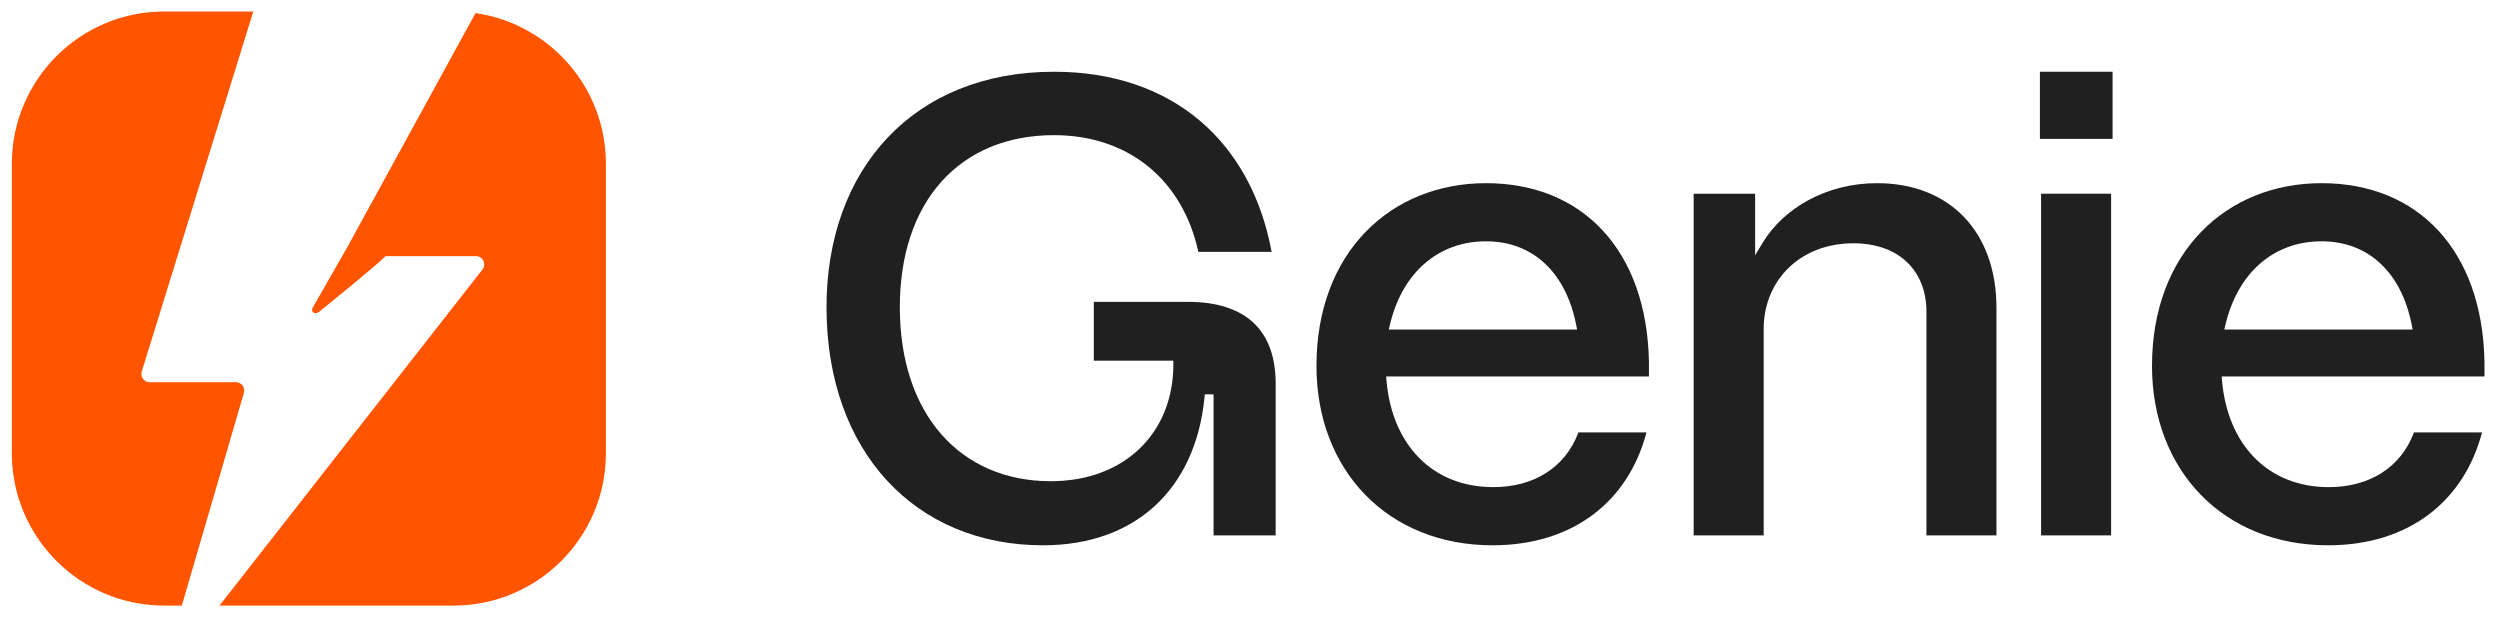 <svg width="101" height="25" viewBox="0 0 101 25" fill="none" xmlns="http://www.w3.org/2000/svg">
<path d="M49.028 15.93H48.675L48.661 16.071C48.478 17.905 47.785 19.392 46.676 20.42C45.568 21.448 44.029 22.03 42.131 22.03C39.561 22.03 37.38 21.087 35.84 19.42C34.3 17.752 33.391 15.348 33.391 12.411C33.391 9.62 34.272 7.243 35.855 5.566C37.437 3.889 39.732 2.898 42.584 2.898C44.976 2.898 46.983 3.607 48.489 4.888C49.956 6.136 50.958 7.934 51.374 10.175H48.413C48.1 8.737 47.408 7.57 46.424 6.755C45.41 5.917 44.095 5.46 42.584 5.46C40.681 5.46 39.117 6.128 38.032 7.341C36.947 8.552 36.353 10.291 36.353 12.411C36.353 14.557 36.954 16.315 38.024 17.539C39.095 18.765 40.625 19.441 42.451 19.441C43.937 19.441 45.177 18.956 46.046 18.118C46.916 17.28 47.403 16.099 47.403 14.728V14.571H44.19V12.195H47.992C49.166 12.195 50.048 12.488 50.635 13.035C51.221 13.58 51.537 14.399 51.537 15.501V21.63H49.028V15.93Z" fill="#202020"/>
<path fill-rule="evenodd" clip-rule="evenodd" d="M60.327 19.68C61.969 19.68 63.239 18.887 63.768 17.469H66.519C66.149 18.866 65.415 19.984 64.394 20.764C63.327 21.579 61.936 22.03 60.301 22.03C58.182 22.03 56.405 21.272 55.159 19.993C53.912 18.713 53.185 16.903 53.185 14.781C53.185 12.486 53.939 10.642 55.166 9.373C56.393 8.104 58.102 7.4 60.034 7.4C61.994 7.4 63.615 8.084 64.757 9.32C65.901 10.558 66.577 12.362 66.617 14.623V15.21H56L56.015 15.381C56.124 16.648 56.575 17.724 57.318 18.484C58.062 19.246 59.09 19.68 60.327 19.68ZM56.152 13.12L56.106 13.314H63.715L63.678 13.126C63.474 12.09 63.048 11.245 62.426 10.658C61.803 10.069 60.991 9.749 60.034 9.749C58.084 9.749 56.645 11.038 56.152 13.12Z" fill="#202020"/>
<path d="M80.657 12.437V21.63H77.828V12.597C77.828 11.775 77.556 11.079 77.04 10.588C76.525 10.098 75.784 9.829 74.874 9.829C72.74 9.829 71.281 11.306 71.253 13.234L71.253 13.235V21.63H68.424V7.826H70.907V10.314L71.199 9.827C72.047 8.414 73.779 7.4 75.833 7.4C77.302 7.4 78.504 7.893 79.339 8.76C80.175 9.628 80.657 10.885 80.657 12.437Z" fill="#202020"/>
<path fill-rule="evenodd" clip-rule="evenodd" d="M94.083 19.68C95.725 19.68 96.995 18.887 97.524 17.469H100.275C99.905 18.866 99.171 19.984 98.15 20.764C97.083 21.579 95.692 22.03 94.057 22.03C91.938 22.03 90.161 21.272 88.915 19.993C87.668 18.713 86.941 16.903 86.941 14.781C86.941 12.486 87.695 10.642 88.922 9.373C90.148 8.104 91.858 7.4 93.79 7.4C95.75 7.4 97.371 8.084 98.513 9.32C99.656 10.558 100.333 12.362 100.373 14.623V15.21H89.756L89.771 15.381C89.88 16.648 90.331 17.724 91.074 18.484C91.818 19.246 92.846 19.68 94.083 19.68ZM89.908 13.12L89.862 13.314H97.471L97.434 13.126C97.23 12.09 96.804 11.245 96.182 10.658C95.558 10.069 94.747 9.749 93.79 9.749C91.84 9.749 90.401 11.038 89.908 13.12Z" fill="#202020"/>
<path d="M82.412 2.898H85.348V5.611H82.412V2.898Z" fill="#202020"/>
<path d="M85.289 7.826V21.63H82.46V7.826H85.289Z" fill="#202020"/>
<path d="M10.233 0.465H6.632C3.234 0.465 0.479 3.221 0.479 6.619V18.311C0.479 21.71 3.234 24.465 6.632 24.465H7.346L9.854 15.87C9.916 15.656 9.755 15.441 9.532 15.441H6.047C5.822 15.441 5.66 15.223 5.727 15.008L10.233 0.465Z" fill="#FF5500"/>
<path d="M8.867 24.465H18.325C21.723 24.465 24.479 21.71 24.479 18.311V6.619C24.479 3.522 22.19 0.958 19.211 0.529L14.103 9.853C14.097 9.863 14.092 9.874 14.088 9.885L12.629 12.437C12.545 12.604 12.728 12.725 12.88 12.604C13.028 12.487 15.195 10.74 15.576 10.348H19.228C19.507 10.348 19.663 10.67 19.491 10.889L8.867 24.465Z" fill="#FF5500"/>
</svg>
